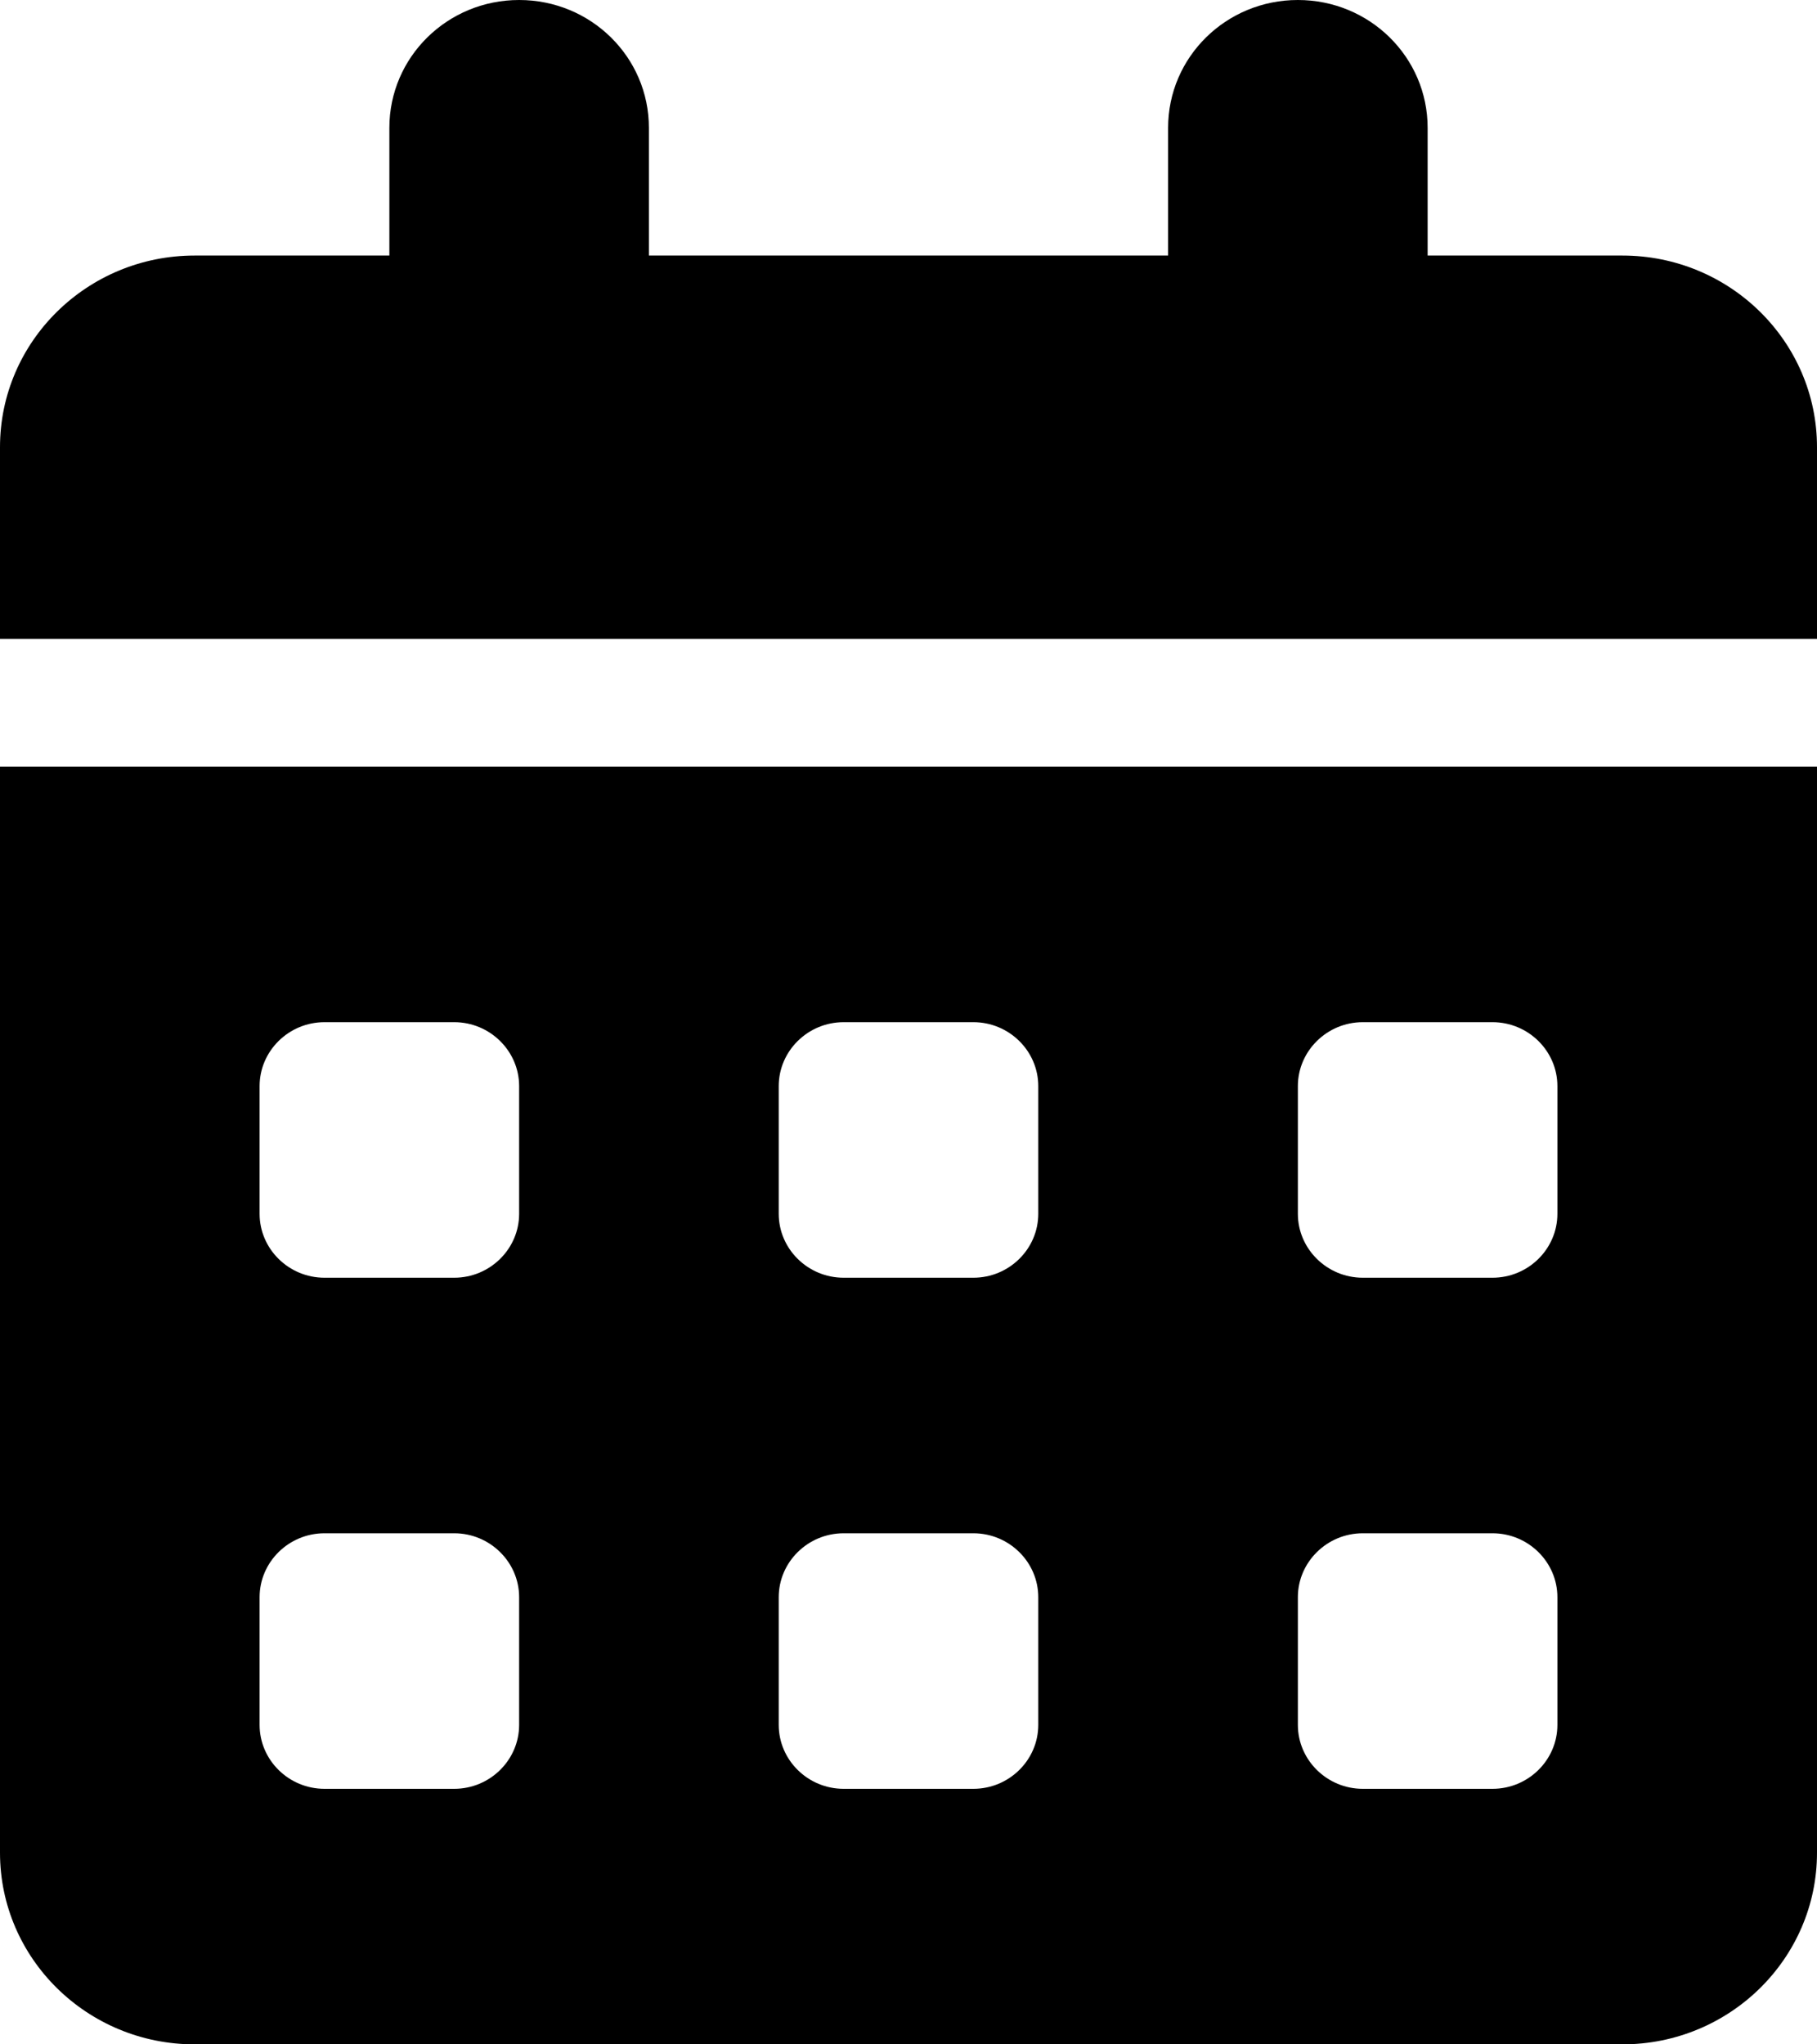 <svg width="24" height="27" viewBox="0 0 24 27" fill="none" xmlns="http://www.w3.org/2000/svg">
<g clip-path="url(#clip0_67_10)">
<path d="M6.857 0C7.805 0 8.571 0.754 8.571 1.688V3.375H15.429V1.688C15.429 0.754 16.195 0 17.143 0C18.091 0 18.857 0.754 18.857 1.688V3.375H21.429C22.848 3.375 24 4.509 24 5.906V8.438H0V5.906C0 4.509 1.152 3.375 2.571 3.375H5.143V1.688C5.143 0.754 5.909 0 6.857 0ZM0 10.125H24V24.469C24 25.866 22.848 27 21.429 27H2.571C1.152 27 0 25.866 0 24.469V10.125ZM3.429 14.344V16.031C3.429 16.495 3.814 16.875 4.286 16.875H6C6.471 16.875 6.857 16.495 6.857 16.031V14.344C6.857 13.88 6.471 13.5 6 13.5H4.286C3.814 13.5 3.429 13.88 3.429 14.344ZM10.286 14.344V16.031C10.286 16.495 10.671 16.875 11.143 16.875H12.857C13.329 16.875 13.714 16.495 13.714 16.031V14.344C13.714 13.88 13.329 13.5 12.857 13.5H11.143C10.671 13.5 10.286 13.88 10.286 14.344ZM18 13.5C17.529 13.5 17.143 13.88 17.143 14.344V16.031C17.143 16.495 17.529 16.875 18 16.875H19.714C20.186 16.875 20.571 16.495 20.571 16.031V14.344C20.571 13.88 20.186 13.5 19.714 13.5H18ZM3.429 21.094V22.781C3.429 23.245 3.814 23.625 4.286 23.625H6C6.471 23.625 6.857 23.245 6.857 22.781V21.094C6.857 20.63 6.471 20.25 6 20.25H4.286C3.814 20.25 3.429 20.63 3.429 21.094ZM11.143 20.25C10.671 20.25 10.286 20.63 10.286 21.094V22.781C10.286 23.245 10.671 23.625 11.143 23.625H12.857C13.329 23.625 13.714 23.245 13.714 22.781V21.094C13.714 20.63 13.329 20.25 12.857 20.25H11.143ZM17.143 21.094V22.781C17.143 23.245 17.529 23.625 18 23.625H19.714C20.186 23.625 20.571 23.245 20.571 22.781V21.094C20.571 20.63 20.186 20.25 19.714 20.25H18C17.529 20.25 17.143 20.63 17.143 21.094Z" fill="currentColor"/>
</g>
<defs>
<clipPath id="clip0_67_10">
<rect width="24" height="27" fill="currentColor"/>
</clipPath>
</defs>
</svg>
